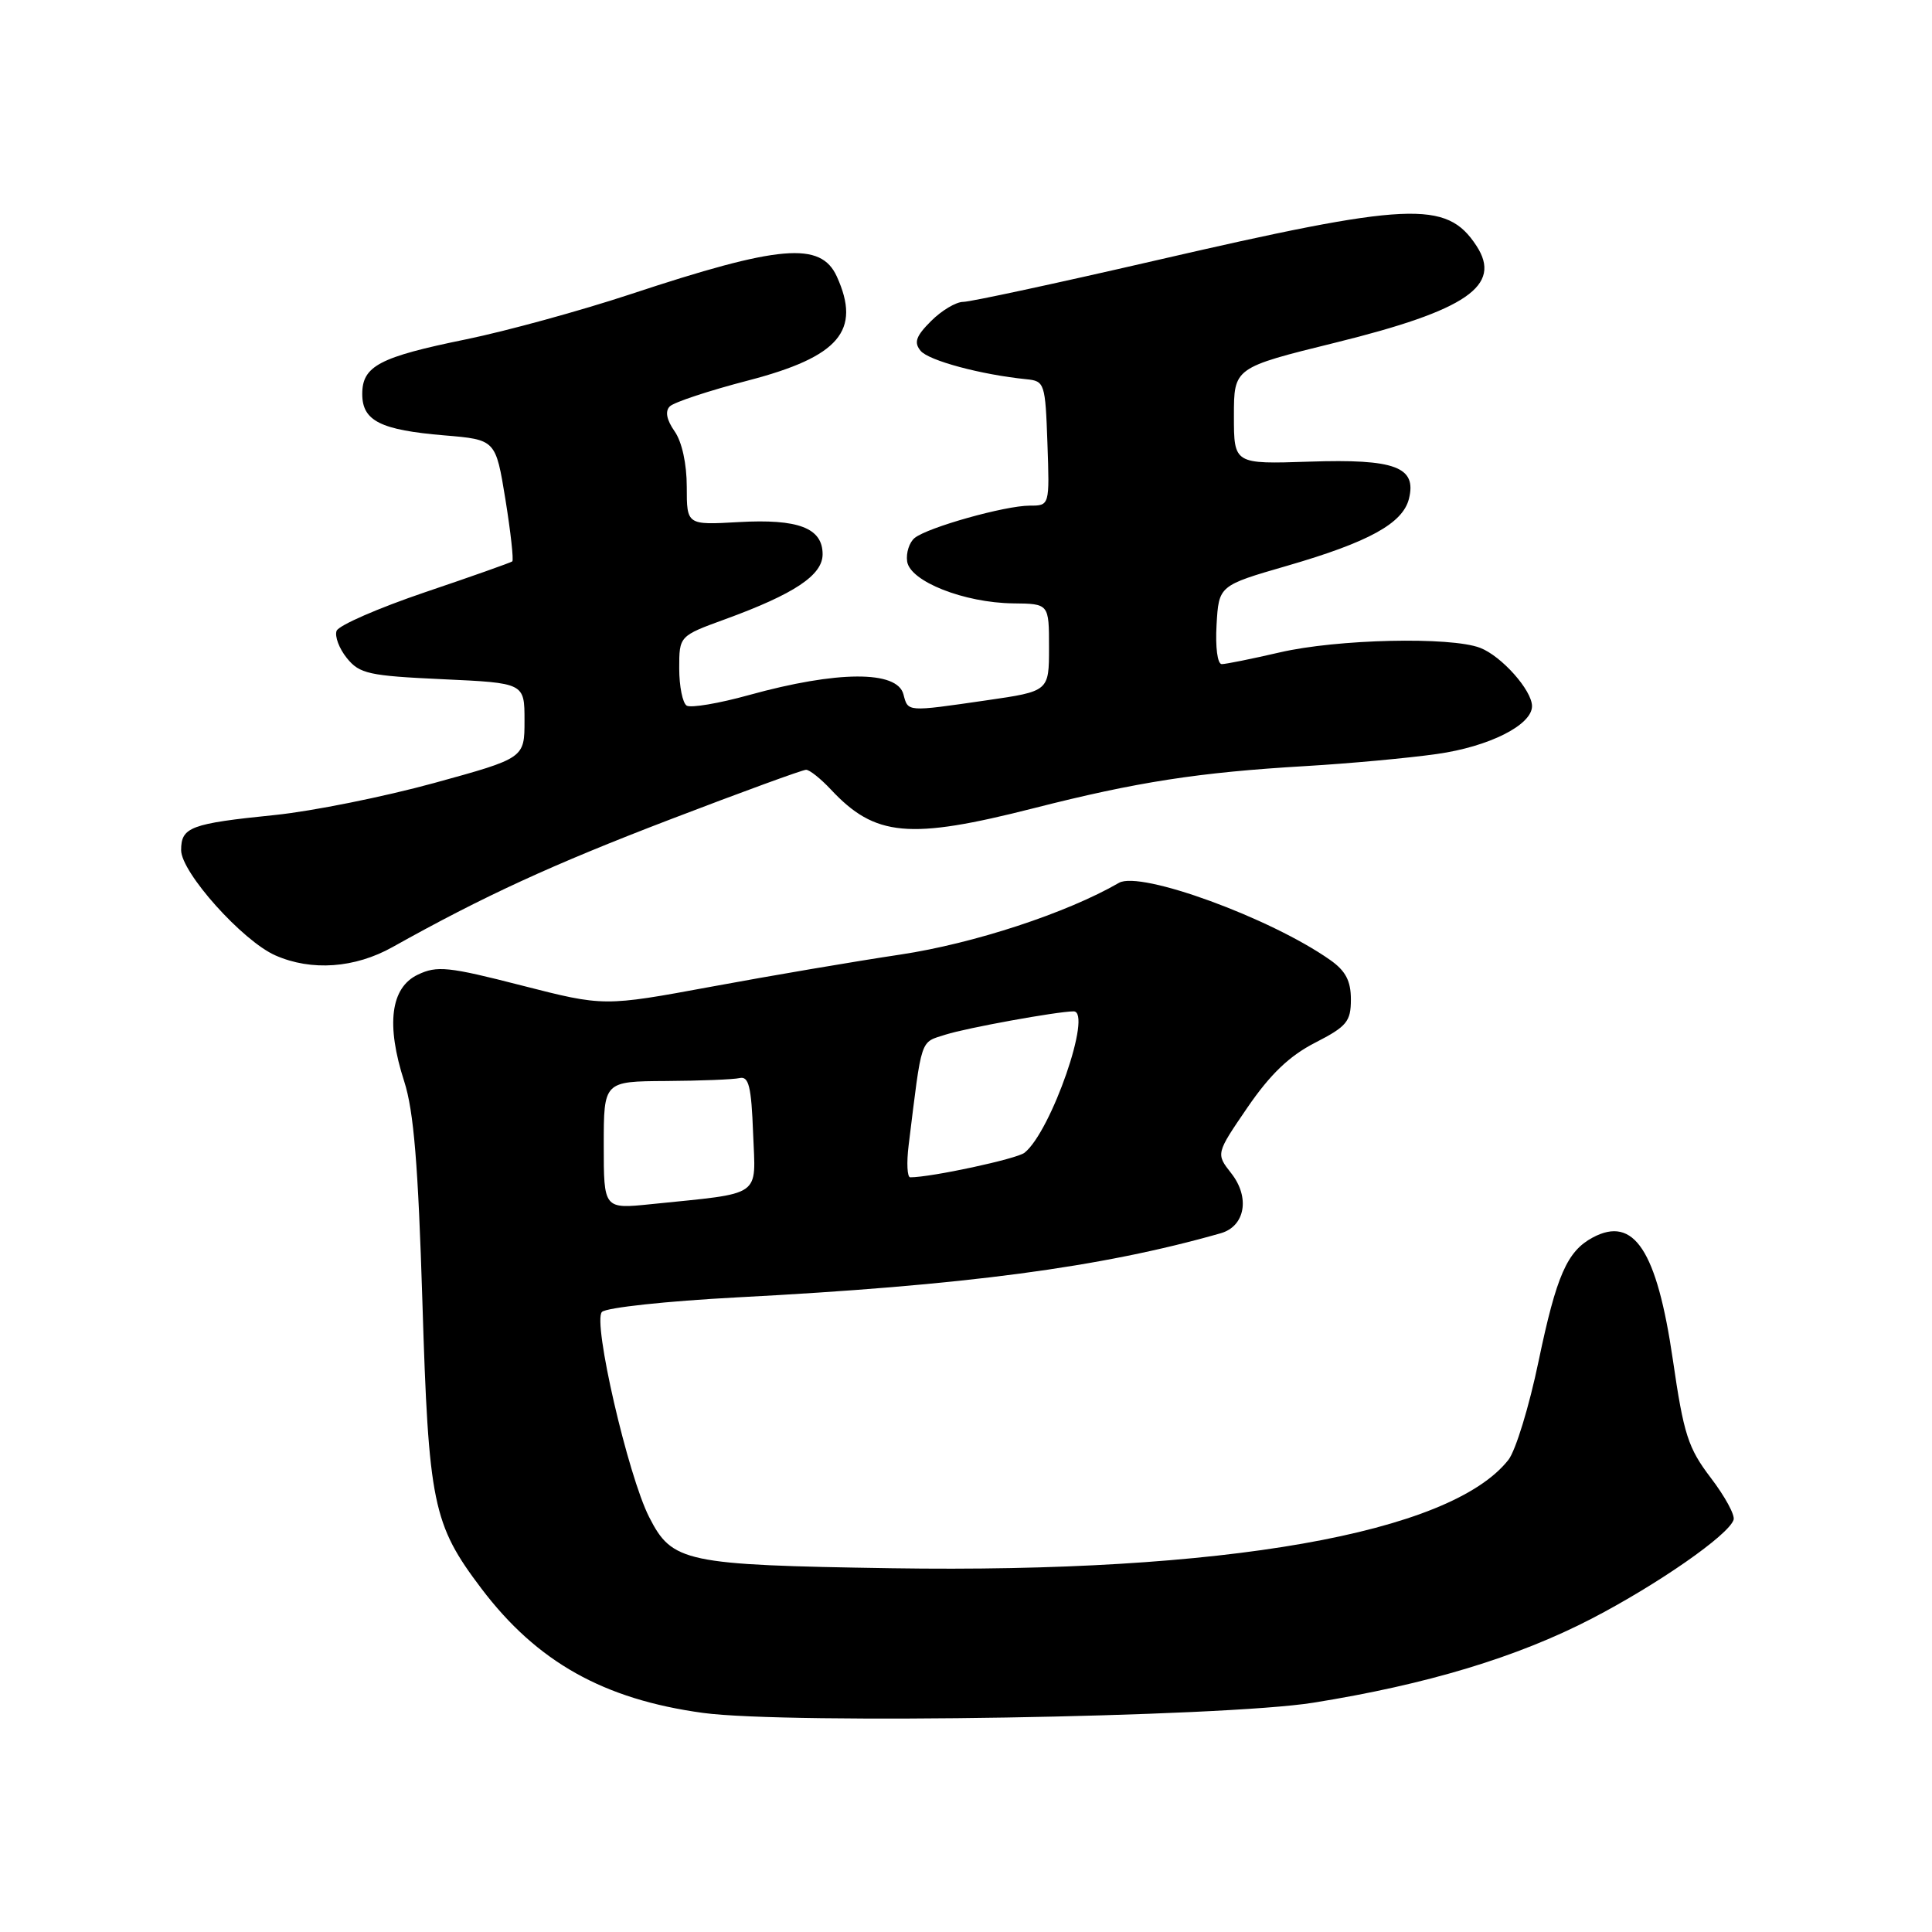 <?xml version="1.0" encoding="UTF-8" standalone="no"?>
<!DOCTYPE svg PUBLIC "-//W3C//DTD SVG 1.1//EN" "http://www.w3.org/Graphics/SVG/1.1/DTD/svg11.dtd" >
<svg xmlns="http://www.w3.org/2000/svg" xmlns:xlink="http://www.w3.org/1999/xlink" version="1.1" viewBox="0 0 256 256">
 <g >
 <path fill="currentColor"
d=" M 174.00 225.62 C 189.07 223.21 201.04 219.59 210.90 214.48 C 219.67 209.93 229.06 203.40 229.71 201.38 C 229.92 200.76 228.55 198.26 226.68 195.81 C 223.68 191.87 223.10 190.08 221.66 180.16 C 219.54 165.67 216.51 161.05 211.04 163.98 C 207.65 165.80 206.24 169.01 203.87 180.36 C 202.63 186.34 200.83 192.22 199.87 193.44 C 192.19 203.20 162.14 208.48 118.11 207.80 C 90.72 207.37 89.07 207.02 86.02 201.03 C 83.20 195.50 78.50 175.10 79.76 173.84 C 80.34 173.26 88.39 172.40 97.65 171.91 C 127.85 170.33 145.88 167.94 161.76 163.41 C 164.99 162.48 165.66 158.66 163.15 155.47 C 161.11 152.87 161.11 152.87 165.30 146.74 C 168.31 142.35 170.85 139.91 174.25 138.17 C 178.46 136.01 179.00 135.36 179.00 132.43 C 179.00 129.97 178.30 128.64 176.25 127.20 C 168.36 121.64 151.11 115.34 148.27 116.98 C 141.35 120.98 129.04 125.02 119.34 126.48 C 113.38 127.37 102.09 129.29 94.26 130.74 C 80.02 133.37 80.02 133.37 69.12 130.58 C 59.42 128.09 57.91 127.93 55.36 129.15 C 51.75 130.87 51.13 135.77 53.56 143.29 C 54.83 147.23 55.41 154.35 55.97 172.50 C 56.79 199.25 57.34 201.96 63.78 210.48 C 71.15 220.22 79.98 225.17 93.16 226.97 C 104.37 228.49 162.07 227.53 174.00 225.62 Z  M 52.02 125.49 C 64.11 118.73 73.16 114.57 88.85 108.56 C 98.27 104.95 106.35 102.00 106.81 102.00 C 107.27 102.00 108.74 103.17 110.08 104.60 C 115.95 110.88 120.45 111.30 137.02 107.08 C 150.64 103.61 158.83 102.34 173.00 101.51 C 178.78 101.17 186.60 100.45 190.39 99.91 C 197.30 98.94 203.00 96.07 203.00 93.57 C 203.00 91.47 198.96 86.93 196.12 85.84 C 192.21 84.34 177.17 84.68 169.56 86.45 C 165.88 87.30 162.43 88.00 161.89 88.00 C 161.32 88.00 161.03 85.77 161.20 82.80 C 161.50 77.59 161.50 77.59 170.55 74.97 C 181.35 71.84 185.87 69.36 186.69 66.10 C 187.75 61.87 184.87 60.79 173.50 61.17 C 163.50 61.50 163.50 61.50 163.50 55.11 C 163.50 48.72 163.50 48.72 176.96 45.40 C 194.35 41.11 199.10 37.85 195.63 32.56 C 191.67 26.51 186.83 26.73 152.92 34.56 C 139.95 37.55 128.57 40.00 127.63 40.00 C 126.68 40.00 124.77 41.14 123.37 42.54 C 121.36 44.55 121.07 45.38 121.99 46.49 C 123.06 47.78 130.01 49.65 136.00 50.25 C 138.42 50.49 138.51 50.77 138.79 58.75 C 139.08 67.00 139.08 67.00 136.44 67.00 C 133.18 67.00 122.96 69.87 121.20 71.28 C 120.49 71.86 120.04 73.25 120.20 74.39 C 120.58 77.04 127.75 79.87 134.25 79.95 C 139.00 80.00 139.00 80.00 139.00 85.80 C 139.00 91.60 139.00 91.60 130.70 92.80 C 120.07 94.34 120.33 94.35 119.71 92.00 C 118.88 88.82 110.95 88.86 99.24 92.10 C 95.25 93.21 91.54 93.83 90.99 93.50 C 90.45 93.16 90.00 90.94 90.00 88.57 C 90.00 84.27 90.00 84.27 96.09 82.05 C 105.27 78.70 109.00 76.21 109.00 73.44 C 109.00 69.96 105.78 68.73 97.87 69.18 C 91.00 69.57 91.00 69.57 91.00 64.51 C 91.00 61.46 90.36 58.52 89.38 57.14 C 88.32 55.62 88.11 54.49 88.75 53.85 C 89.30 53.30 93.96 51.76 99.12 50.42 C 111.21 47.27 114.15 43.82 110.88 36.63 C 108.75 31.97 103.31 32.44 83.50 39.00 C 76.90 41.18 67.13 43.86 61.78 44.96 C 50.27 47.31 48.00 48.50 48.00 52.21 C 48.00 55.77 50.41 56.98 58.89 57.69 C 65.68 58.26 65.68 58.26 66.97 66.17 C 67.67 70.52 68.08 74.22 67.88 74.39 C 67.67 74.55 62.46 76.40 56.30 78.48 C 50.15 80.57 44.88 82.86 44.60 83.59 C 44.33 84.31 44.94 85.94 45.96 87.20 C 47.64 89.28 48.87 89.55 58.66 90.00 C 69.50 90.50 69.50 90.50 69.50 95.48 C 69.50 100.46 69.50 100.46 57.50 103.76 C 50.90 105.57 41.43 107.48 36.45 107.99 C 25.23 109.13 24.00 109.59 24.00 112.65 C 24.00 115.60 32.14 124.69 36.50 126.60 C 41.27 128.70 47.02 128.29 52.02 125.49 Z  M 80.00 151.74 C 80.00 143.29 80.00 143.29 88.25 143.24 C 92.79 143.21 97.17 143.04 98.00 142.85 C 99.21 142.57 99.56 143.96 99.79 150.16 C 100.12 158.79 101.23 158.02 86.25 159.56 C 80.00 160.20 80.00 160.20 80.00 151.74 Z  M 120.40 151.75 C 122.19 137.26 121.87 138.19 125.30 137.09 C 128.05 136.21 140.03 134.03 142.25 134.01 C 144.81 133.98 139.29 149.92 135.76 152.74 C 134.74 153.56 123.40 156.00 120.61 156.00 C 120.21 156.00 120.11 154.09 120.40 151.75 Z "/>
</g>
</svg>